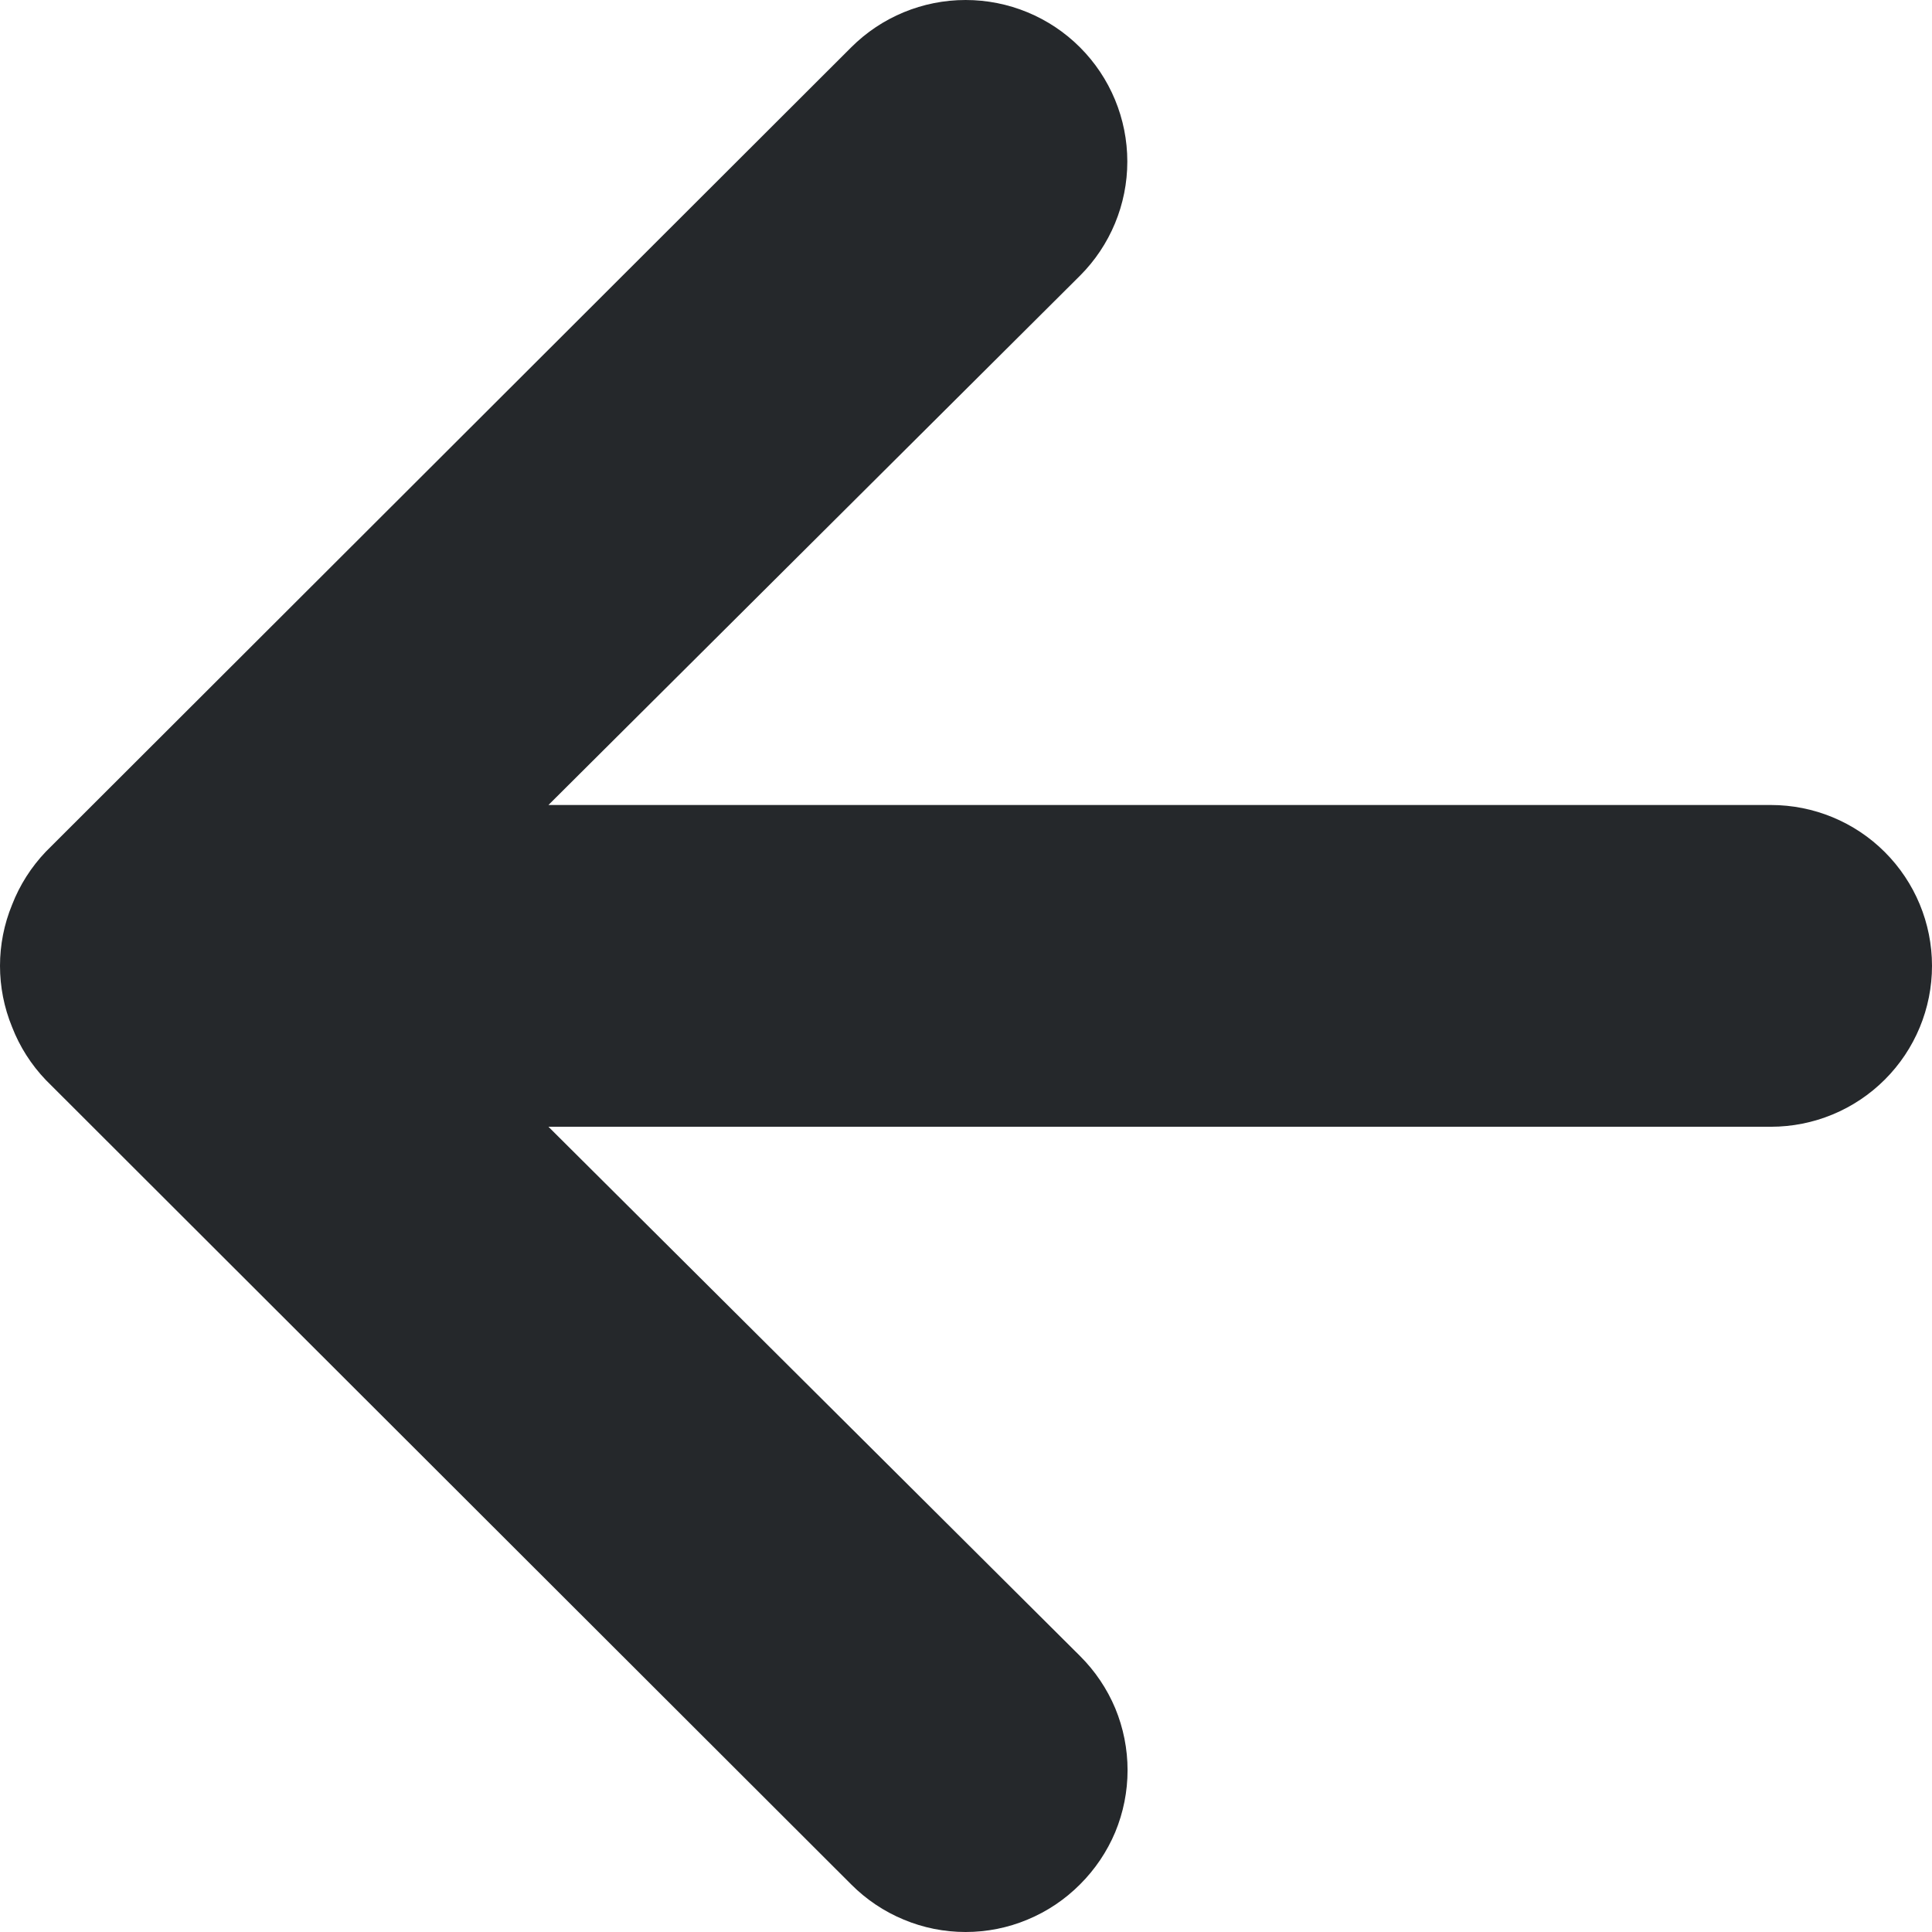 <svg width="24" height="24" viewBox="0 0 24 24" fill="none" xmlns="http://www.w3.org/2000/svg">
<path d="M21.999 10H6.813L13.416 3.425C13.792 3.049 14.004 2.539 14.004 2.007C14.004 1.474 13.792 0.964 13.416 0.588C13.039 0.211 12.528 0 11.995 0C11.462 0 10.951 0.211 10.574 0.588L0.57 10.579C0.388 10.77 0.245 10.994 0.15 11.239C-0.05 11.725 -0.05 12.271 0.15 12.758C0.245 13.003 0.388 13.227 0.57 13.417L10.574 23.409C10.76 23.596 10.982 23.745 11.226 23.846C11.469 23.948 11.731 24 11.995 24C12.259 24 12.521 23.948 12.764 23.846C13.008 23.745 13.23 23.596 13.416 23.409C13.603 23.223 13.752 23.002 13.854 22.759C13.955 22.515 14.007 22.254 14.007 21.99C14.007 21.726 13.955 21.465 13.854 21.221C13.752 20.978 13.603 20.757 13.416 20.571L6.813 13.997H21.999C22.53 13.997 23.039 13.786 23.414 13.411C23.789 13.037 24 12.528 24 11.998C24 11.468 23.789 10.96 23.414 10.585C23.039 10.21 22.53 10 21.999 10Z" fill="#25282B"/>
</svg>
